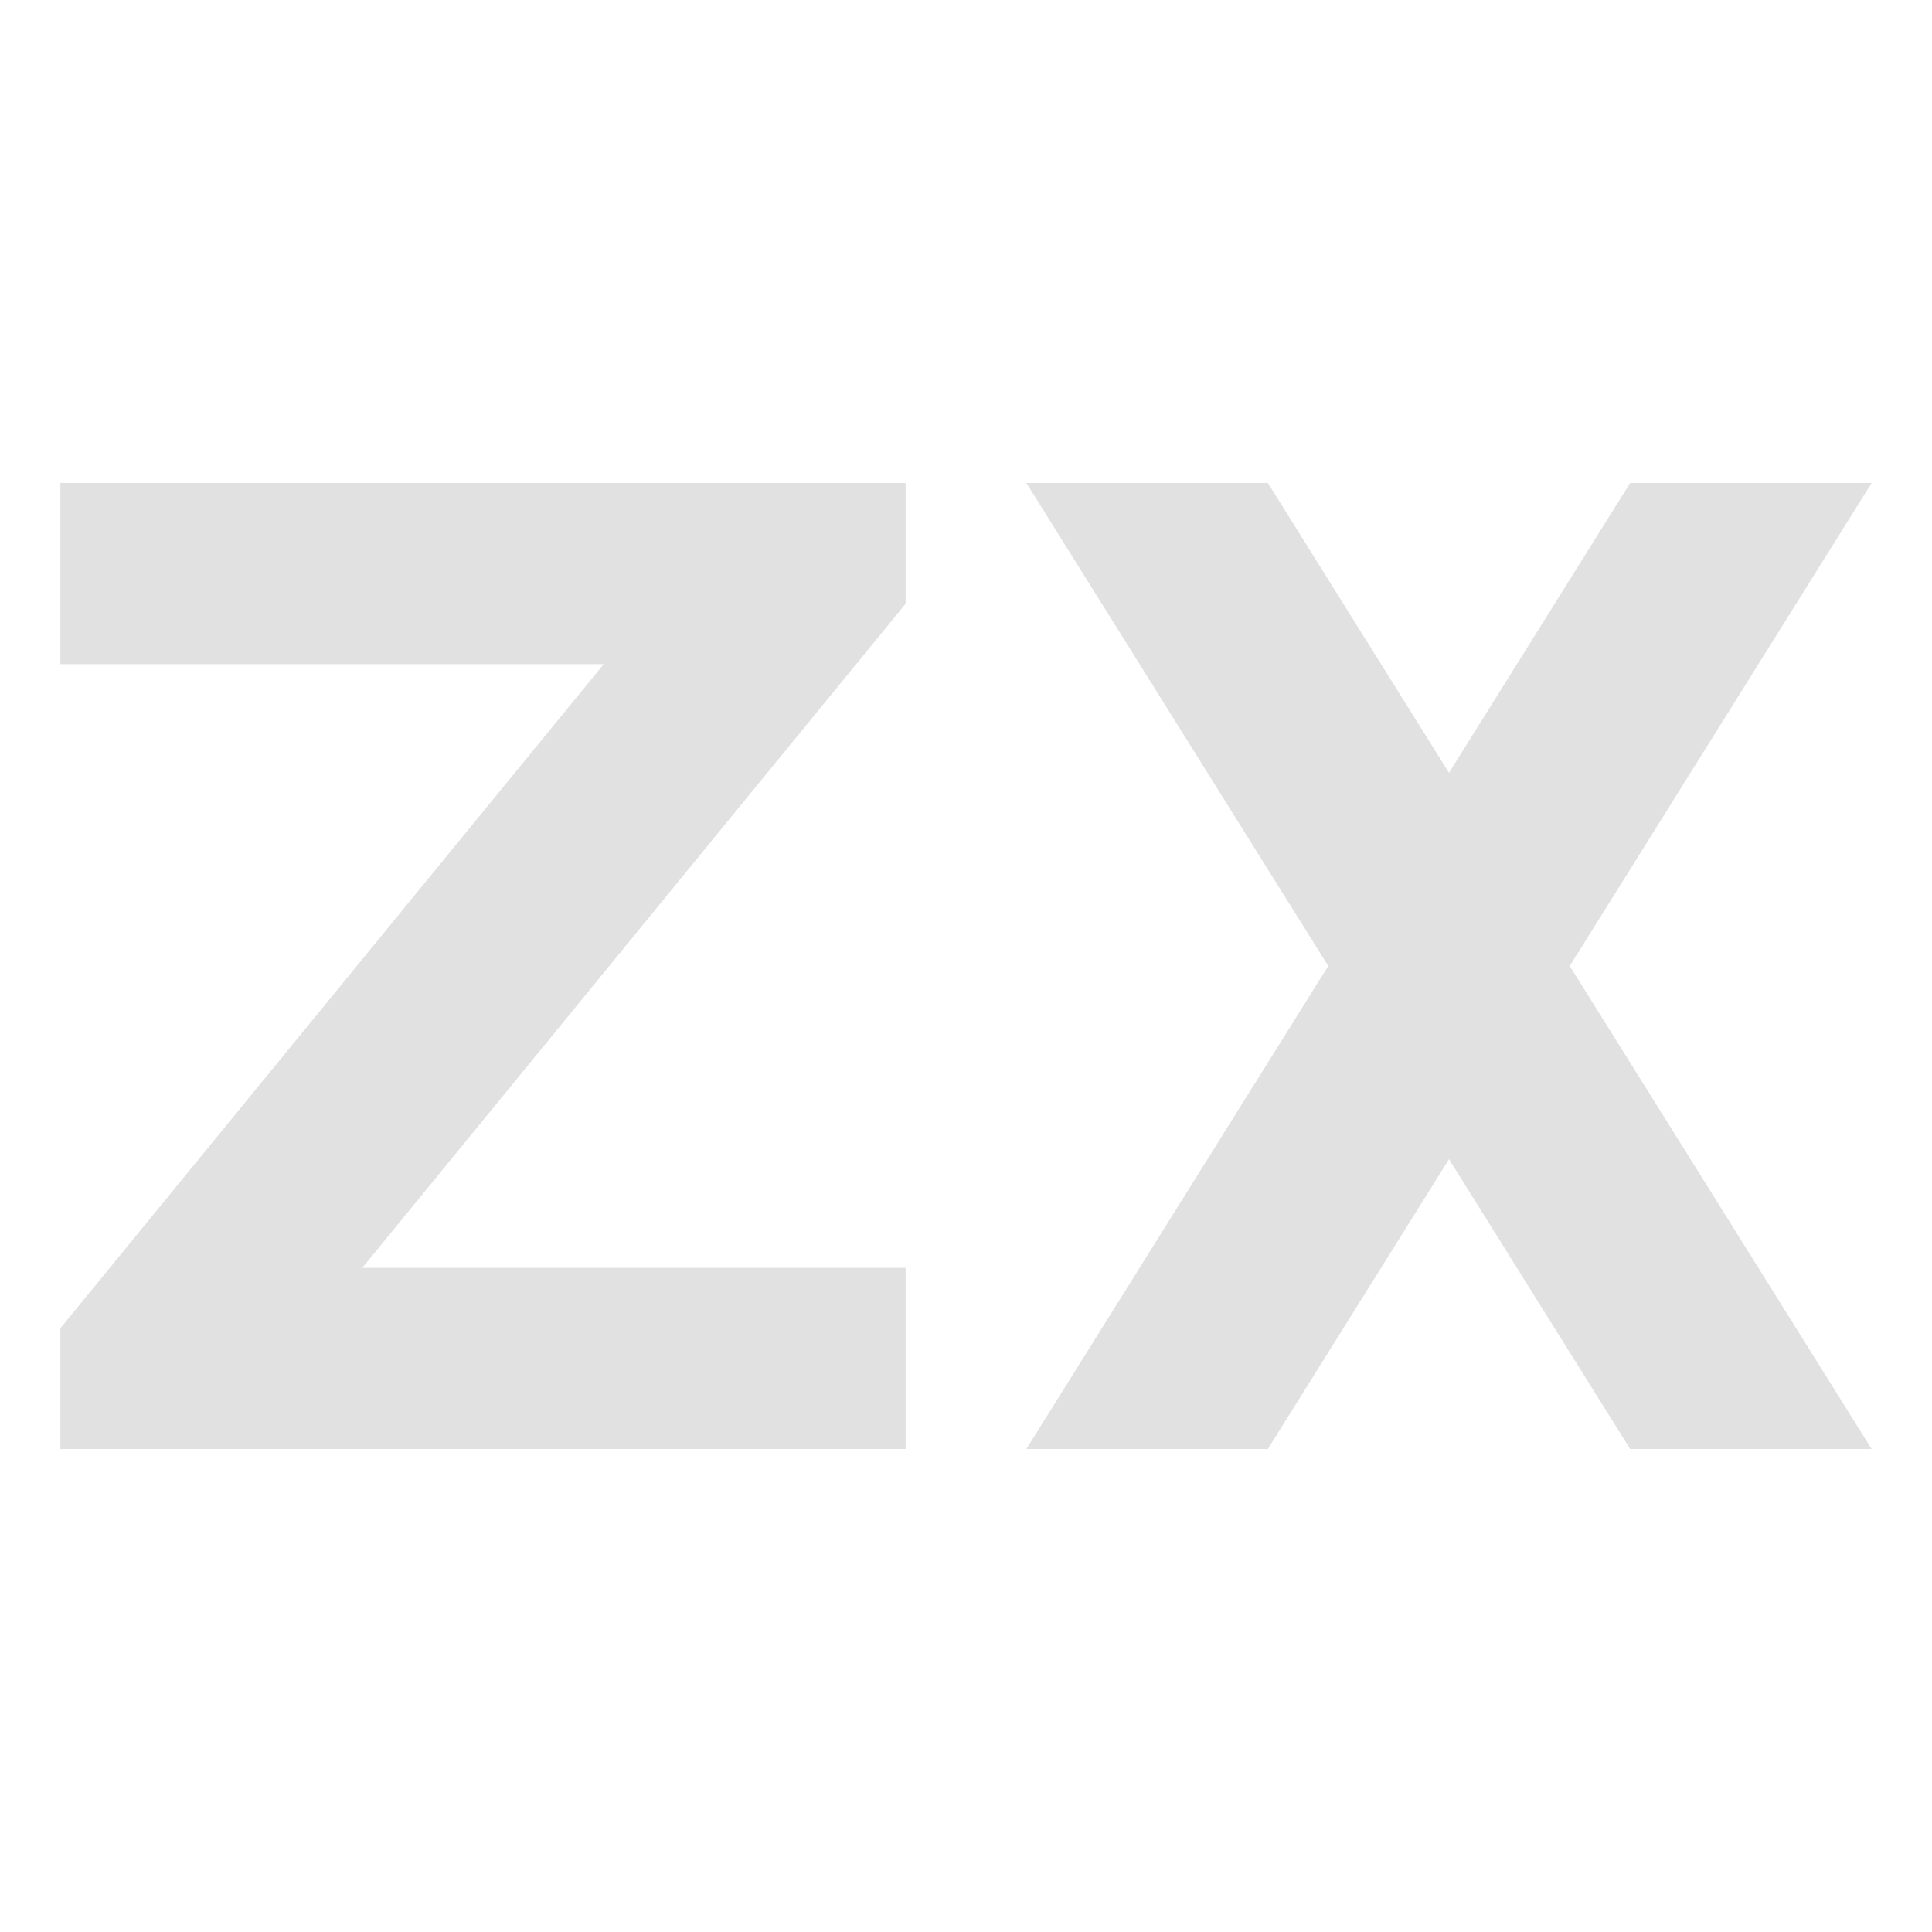 <svg xmlns="http://www.w3.org/2000/svg" width="16" height="16" version="1.1" id="svg121885"><defs id="defs121881"><style id="current-color-scheme" type="text/css"/></defs><path d="M8.5 4L11 8l-2.5 4h2L12 9.6l1.5 2.4h2L13 8l2.5-4h-2L12 6.4 10.5 4zm-8 0h7v1L3 10.5h4.5V12h-7v-1L5 5.5H.5z" fill="currentColor" color="#e1e1e1" id="path121883"/></svg>